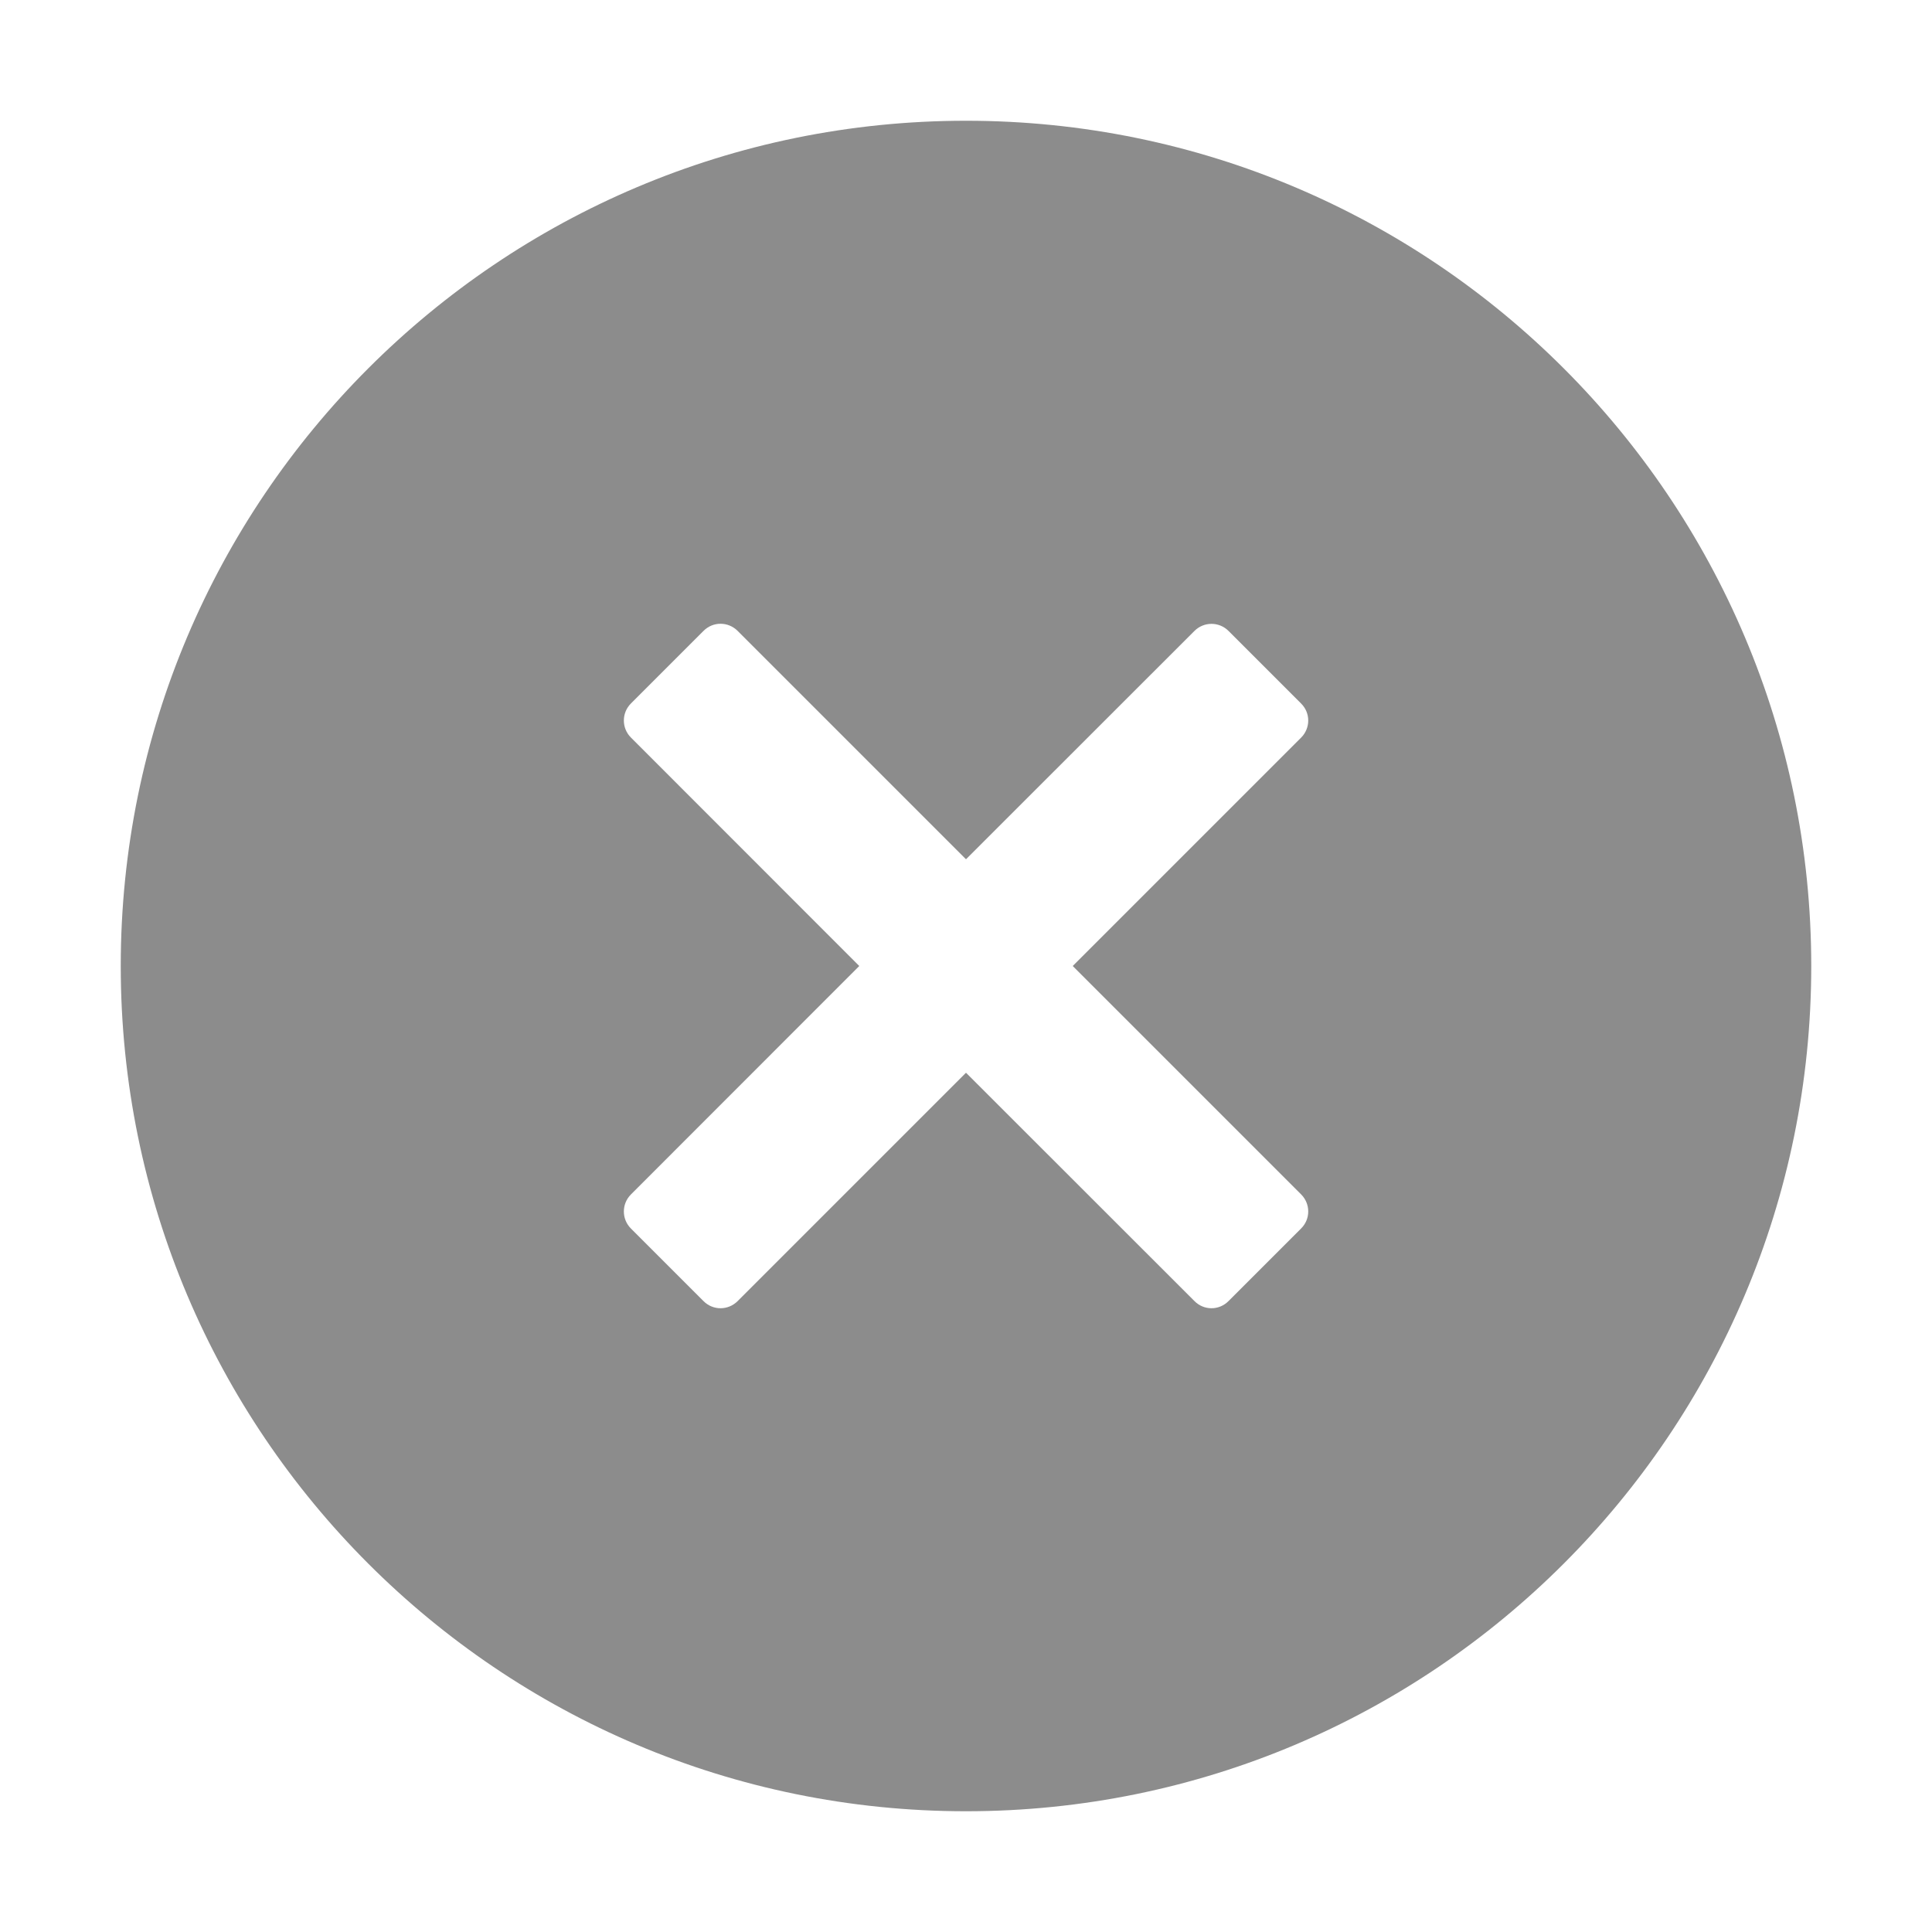 <svg width="16" height="16" viewBox="0 0 16 16" fill="none" xmlns="http://www.w3.org/2000/svg">
<g id="Group 28">
<path id="Subtract" d="M15 8C15 11.866 11.866 15 8 15C4.134 15 1 11.866 1 8C1 4.134 4.134 1 8 1C11.866 1 15 4.134 15 8ZM5.225 5.826C5.147 5.904 5.147 6.03 5.225 6.108L7.116 8L5.225 9.892C5.147 9.97 5.147 10.096 5.225 10.174L5.826 10.775C5.904 10.854 6.03 10.854 6.109 10.775L8 8.884L9.892 10.775C9.97 10.854 10.096 10.854 10.174 10.775L10.775 10.174C10.854 10.096 10.854 9.97 10.775 9.891L8.884 8L10.775 6.109C10.854 6.03 10.854 5.904 10.775 5.826L10.174 5.225C10.096 5.147 9.97 5.147 9.892 5.225L8 7.116L6.109 5.225C6.03 5.146 5.904 5.146 5.826 5.225L5.225 5.826Z" fill="#8C8C8C"/>
</g>
</svg>
